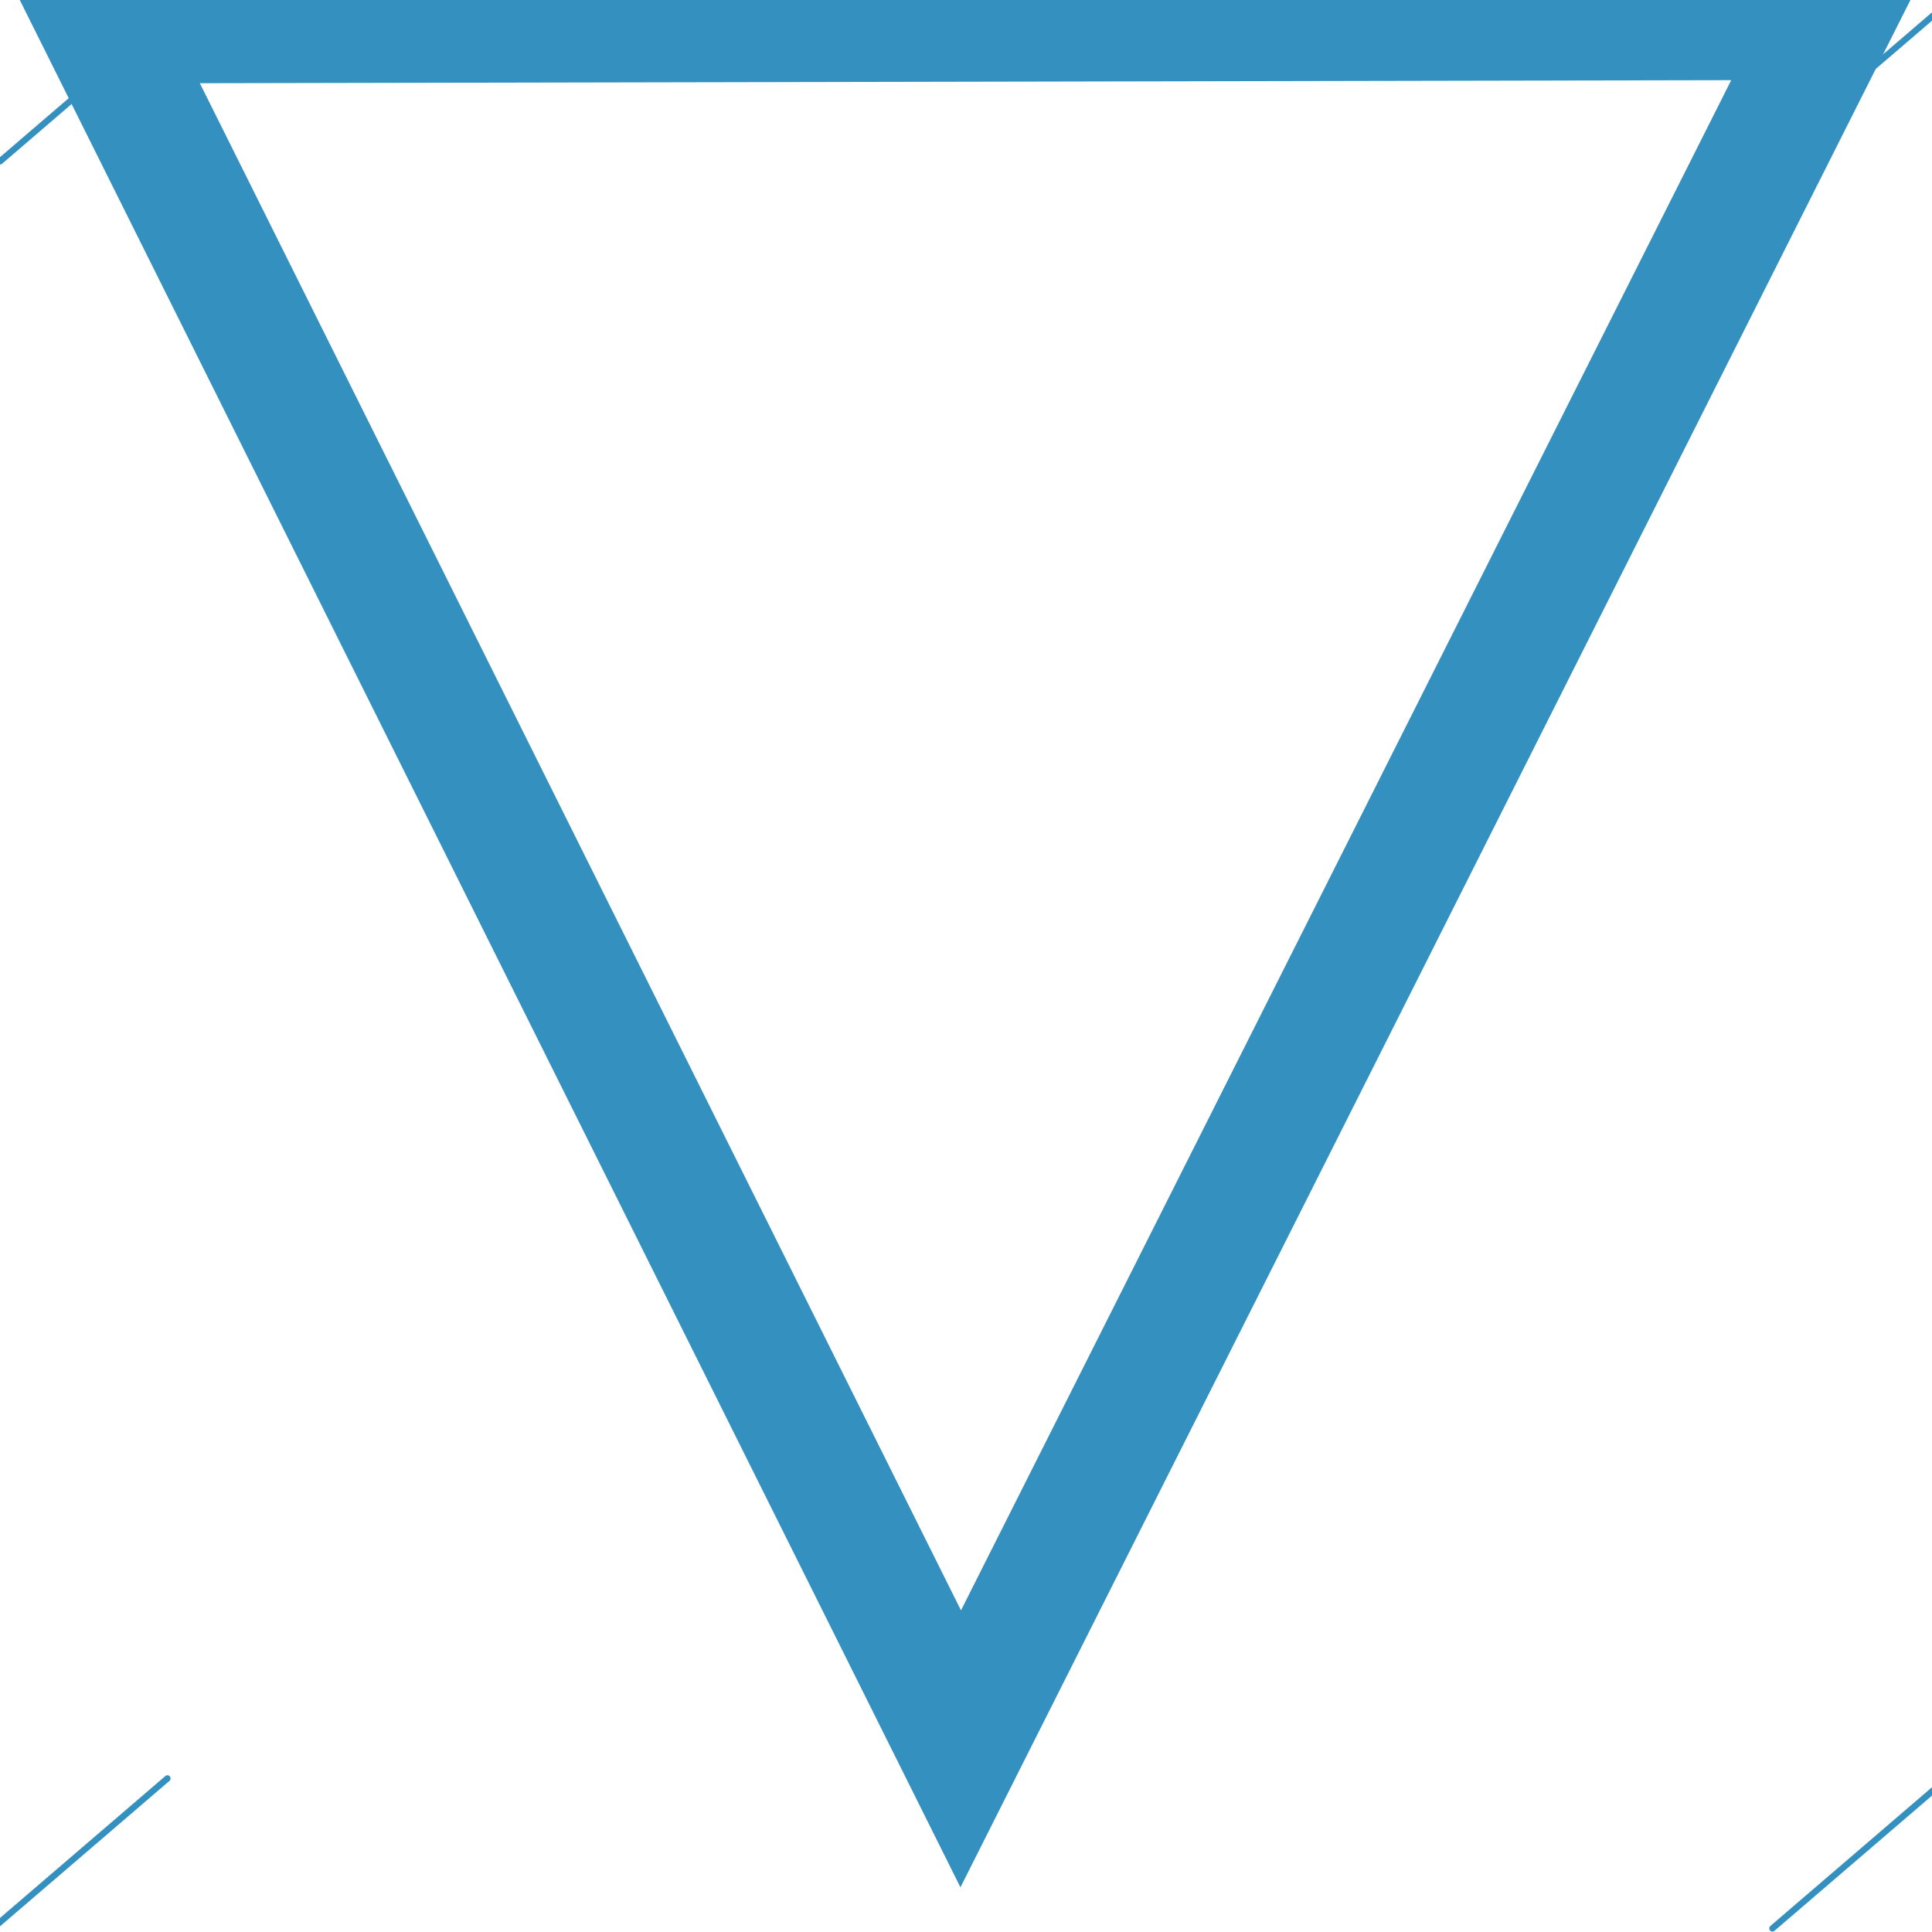 <?xml version="1.0" encoding="UTF-8" standalone="no"?>
<svg
   xmlns:dc="http://purl.org/dc/elements/1.1/"
   xmlns:cc="http://creativecommons.org/ns#"
   xmlns:rdf="http://www.w3.org/1999/02/22-rdf-syntax-ns#"
   xmlns:svg="http://www.w3.org/2000/svg"
   xmlns="http://www.w3.org/2000/svg"
   width="32"
   height="32"
   viewBox="0 0 32 32"
   id="svg4607"
   version="1.1">
  <defs
     id="defs4609">
    <filter
       height="1.186"
       y="-0.093"
       width="1.157"
       x="-0.078"
       id="filter5365"
       style="color-interpolation-filters:sRGB">
      <feGaussianBlur
         id="feGaussianBlur5367"
         stdDeviation="1.775" />
    </filter>
  </defs>
  <g
     style="stroke:#3390bf;stroke-opacity:1"
     id="layer1"
     transform="matrix(1,0,0,1,0.008,-1020.88)">
    <g
       transform="matrix(0.944,0,0,0.936,0.86,65.576)"
       id="layer1-3"
       style="stroke:#3390bf;stroke-width:2.18;stroke-miterlimit:4;stroke-dasharray:none;stroke-opacity:1">
      <path
         id="path4303"
         d="m 0.834,1021.01 15.103,30.561 15.283,-30.622 z"
         style="fill:none;stroke:#3390bf;stroke-width:2.18;stroke-linecap:butt;stroke-linejoin:miter;stroke-miterlimit:4;stroke-dasharray:none;stroke-opacity:1" />
    </g>
  </g>
  <g
     transform="matrix(0.052,0,0,0.053,14.192,15.67)"
     id="g9219">
    <path
       style="fill:none;fill-rule:evenodd;stroke:#3390bf;stroke-width:2;stroke-linecap:round;stroke-linejoin:miter;stroke-miterlimit:4;stroke-dasharray:none;stroke-opacity:1;filter:url(#filter5365)"
       d="m 343.098,-291.037 -54.286,45.714"
       id="path5650" />
    <path
       id="path5652"
       d="m 345.912,261.276 -54.286,45.714"
       style="fill:none;fill-rule:evenodd;stroke:#3390bf;stroke-width:2;stroke-linecap:round;stroke-linejoin:miter;stroke-miterlimit:4;stroke-dasharray:none;stroke-opacity:1;filter:url(#filter5365)" />
    <path
       style="fill:none;fill-rule:evenodd;stroke:#3390bf;stroke-width:2;stroke-linecap:round;stroke-linejoin:miter;stroke-miterlimit:4;stroke-dasharray:none;stroke-opacity:1;filter:url(#filter5365)"
       d="m -219.597,260.127 -54.286,45.714"
       id="path5654" />
    <path
       style="fill:none;fill-rule:evenodd;stroke:#3390bf;stroke-width:2;stroke-linecap:round;stroke-linejoin:miter;stroke-miterlimit:4;stroke-dasharray:none;stroke-opacity:1;filter:url(#filter5365)"
       d="m -218.629,-290.961 -54.286,45.714"
       id="path5656" />
  </g>
</svg>
